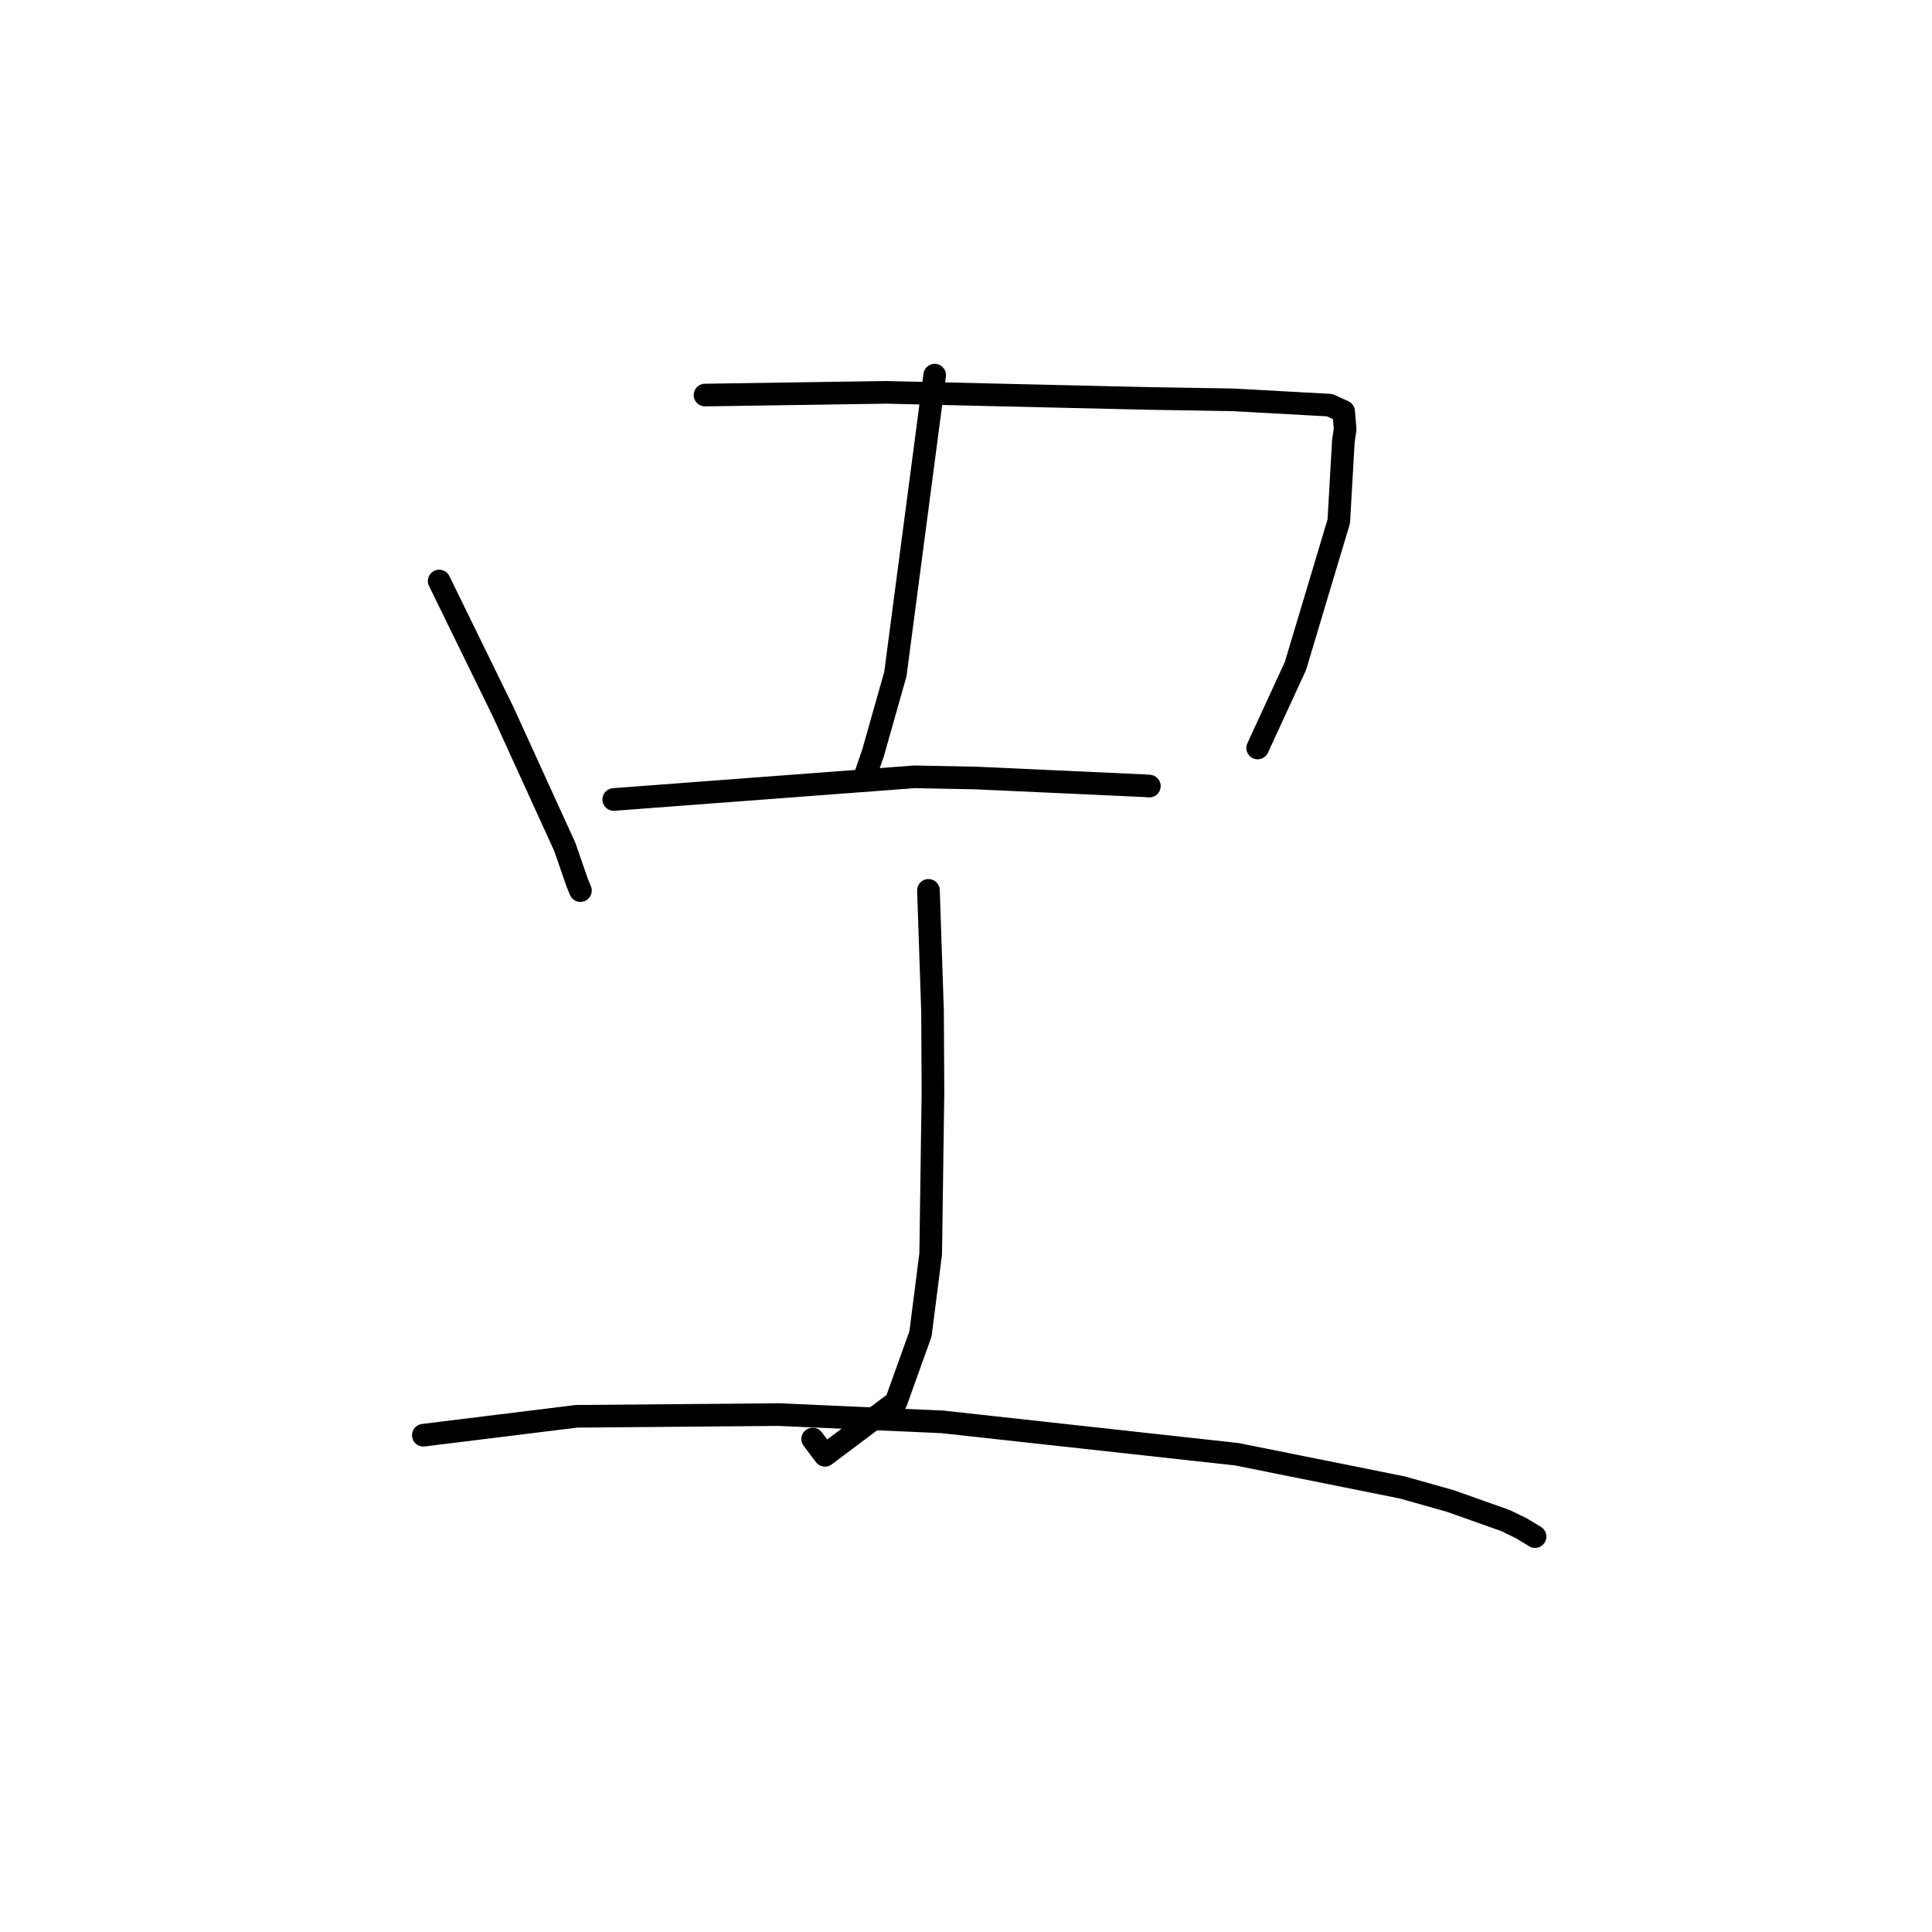 <?xml version="1.0" standalone="no"?>
    <svg width="256" height="256" xmlns="http://www.w3.org/2000/svg" version="1.1">
    <polyline stroke="black" stroke-width="3" stroke-linecap="round" fill="transparent" stroke-linejoin="round" points="58.195 76.989 62.444 85.677 66.693 94.365 74.834 112.208 76.486 116.979 76.911 118.008 " />
        <polyline stroke="black" stroke-width="3" stroke-linecap="round" fill="transparent" stroke-linejoin="round" points="93.419 52.347 105.42 52.167 117.421 51.988 151.972 52.791 163.397 52.981 176.191 53.686 178.042 54.531 178.238 56.882 178.004 58.437 177.397 69.076 171.649 88.259 167.101 98.125 166.646 99.111 " />
        <polyline stroke="black" stroke-width="3" stroke-linecap="round" fill="transparent" stroke-linejoin="round" points="123.851 49.709 121.246 69.514 118.641 89.318 115.706 99.689 114.801 102.335 " />
        <polyline stroke="black" stroke-width="3" stroke-linecap="round" fill="transparent" stroke-linejoin="round" points="81.327 105.936 101.248 104.434 121.169 102.933 129.372 103.094 151.596 104.109 152.232 104.154 152.295 104.159 " />
        <polyline stroke="black" stroke-width="3" stroke-linecap="round" fill="transparent" stroke-linejoin="round" points="123.025 117.978 123.295 125.964 123.564 133.95 123.623 144.651 123.322 166.135 121.971 176.738 118.735 185.764 109.31 192.838 107.689 190.677 " />
        <polyline stroke="black" stroke-width="3" stroke-linecap="round" fill="transparent" stroke-linejoin="round" points="56.091 190.174 66.23 188.922 76.37 187.669 103.184 187.44 124.878 188.405 163.879 192.694 185.798 197.091 192.148 198.881 199.477 201.481 201.576 202.497 203.35 203.569 203.392 203.598 203.402 203.605 " />
        </svg>
